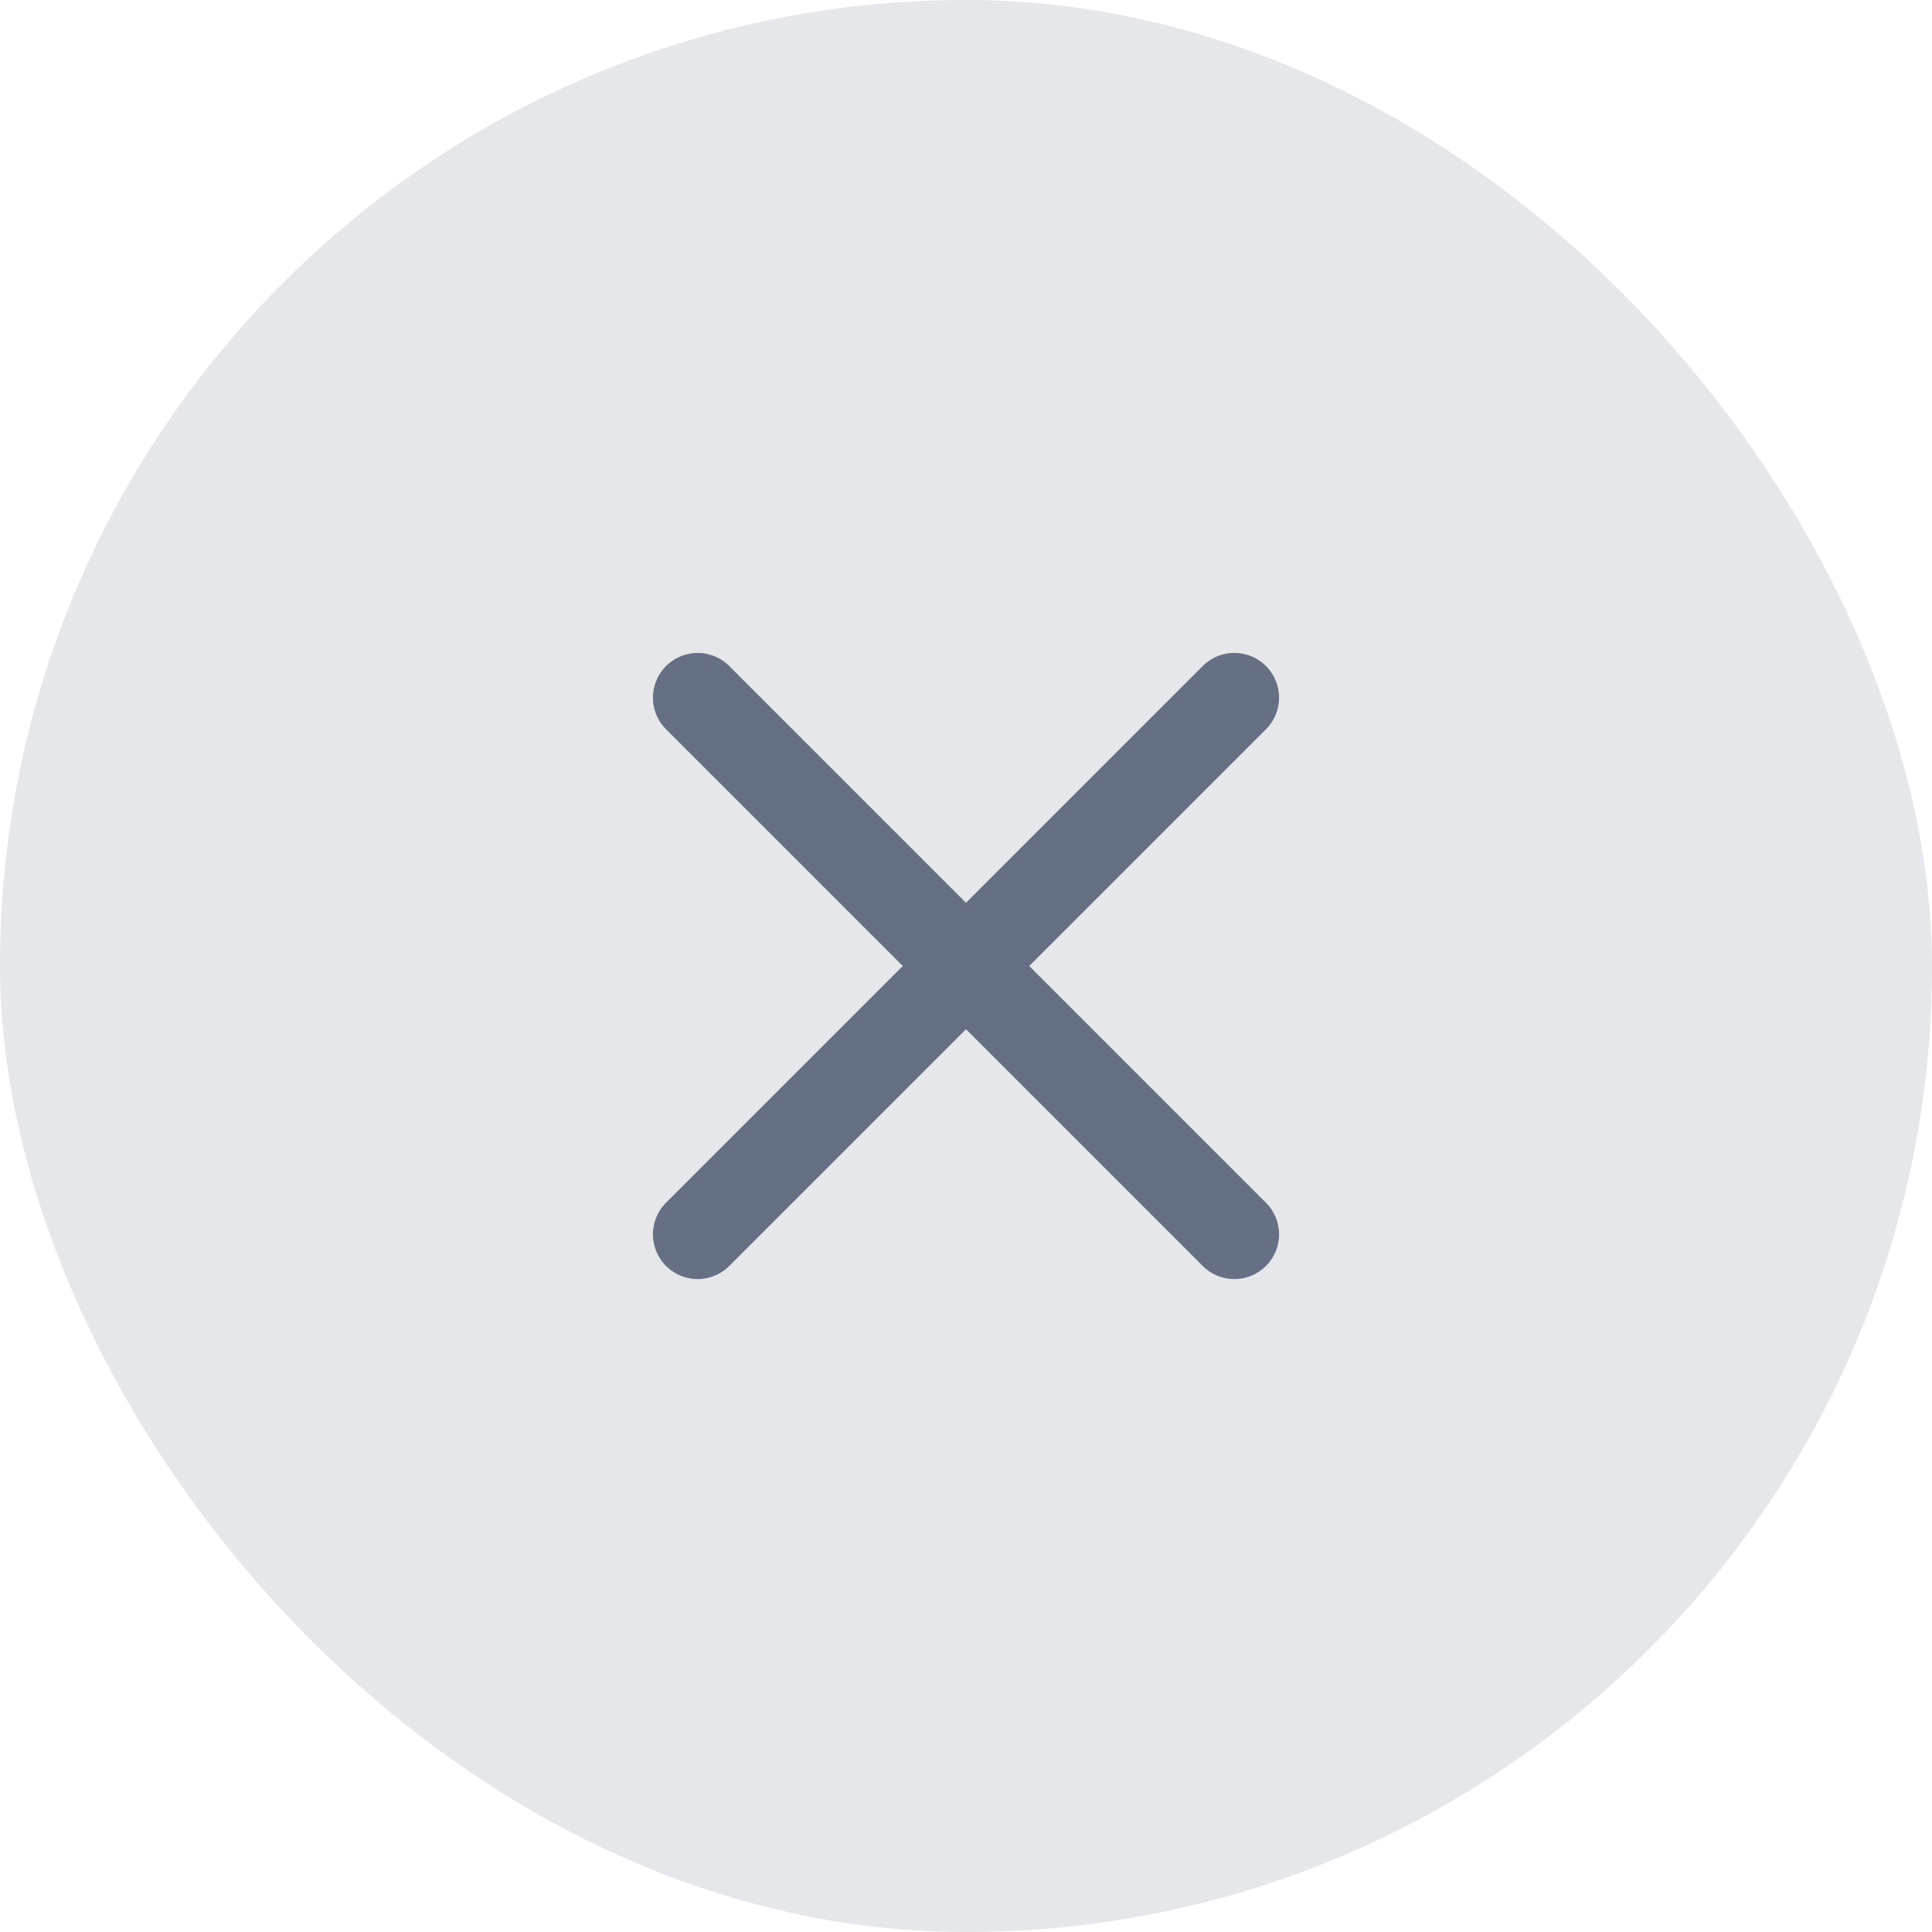 <svg width="32" height="32" viewBox="0 0 36 36" fill="none" xmlns="http://www.w3.org/2000/svg">
<rect width="36" height="36" rx="18" fill="#e5e7eb"/>
<path d="M23 13L13 23M13 13L23 23" stroke="#667085" stroke-width="1.667" stroke-linecap="round" stroke-linejoin="round"/>
</svg>
